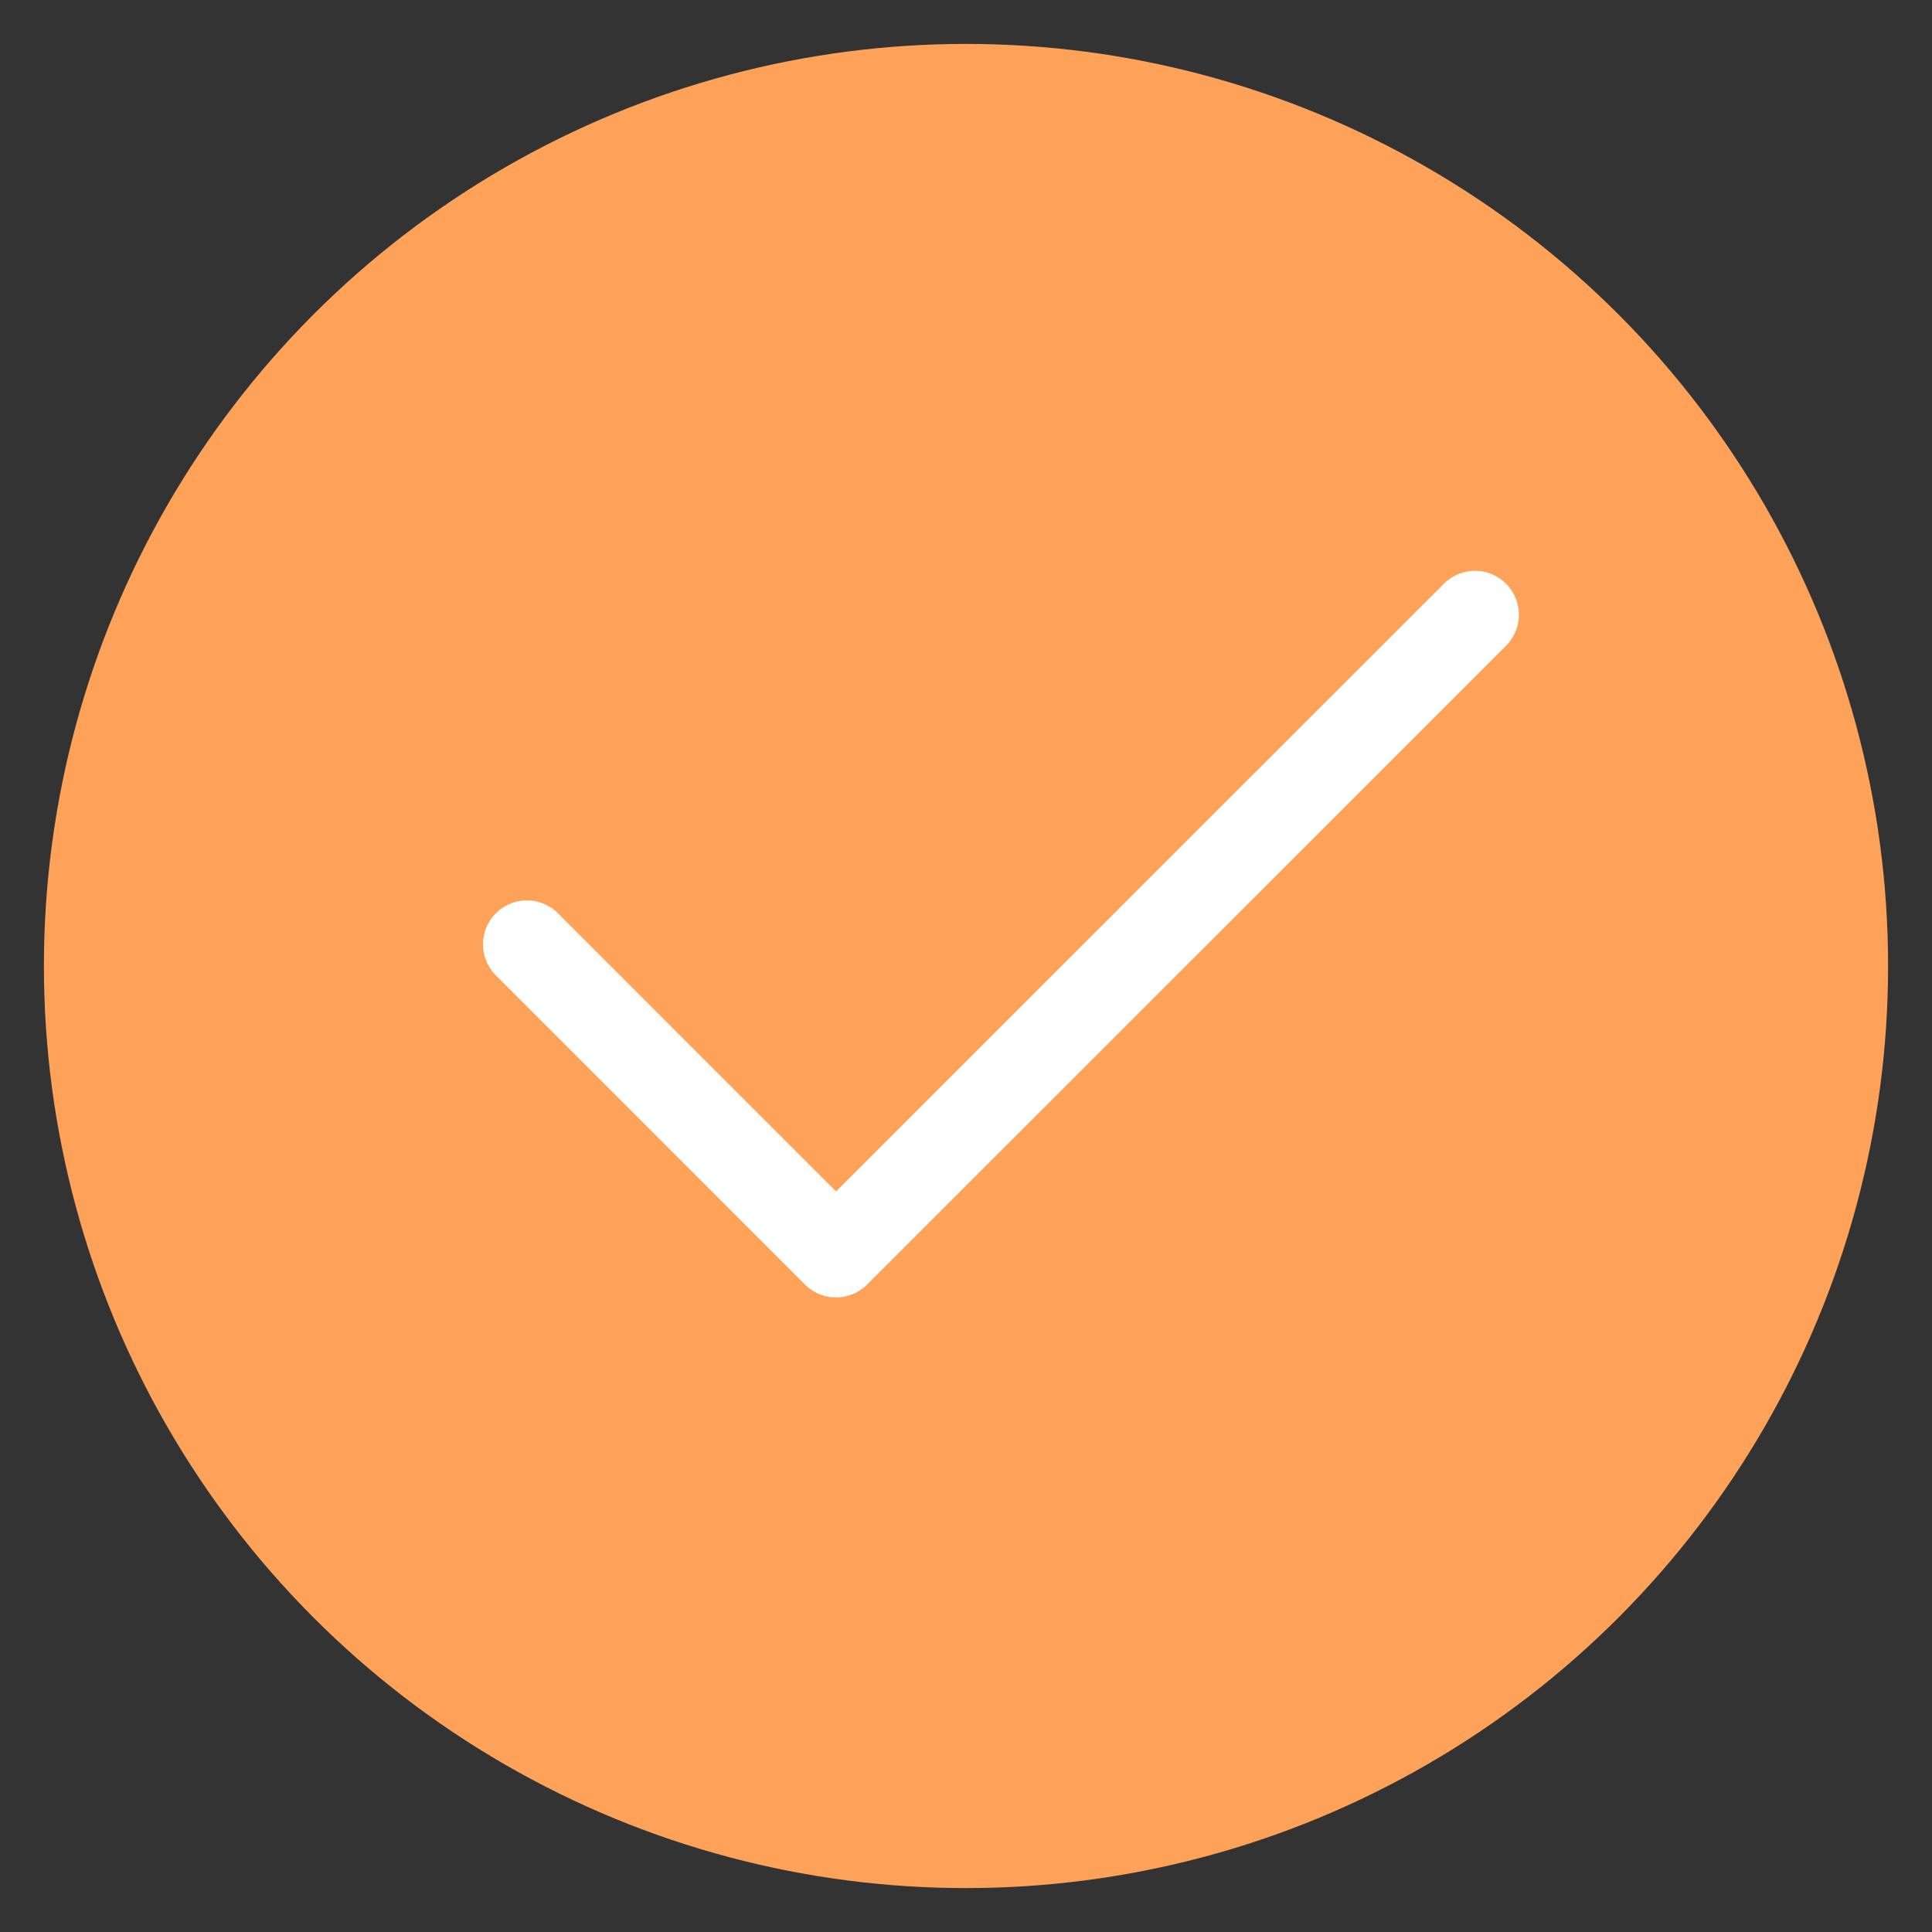 <svg xmlns="http://www.w3.org/2000/svg" width="22" height="22" viewBox="0 0 22 22">
    <rect x="0" y="0" width="22" height="22" fill="#333333" stroke="none"/>
    <g fill="none" fill-rule="evenodd" transform="translate(1 1)">
        <circle cx="10" cy="10" r="10" fill="#FFA259" stroke="#FFA259"/>
        <path stroke="#FFF" stroke-linecap="round" stroke-linejoin="round" d="M5 9.753l3.52 3.521L15.796 6"/>
    </g>
</svg>
